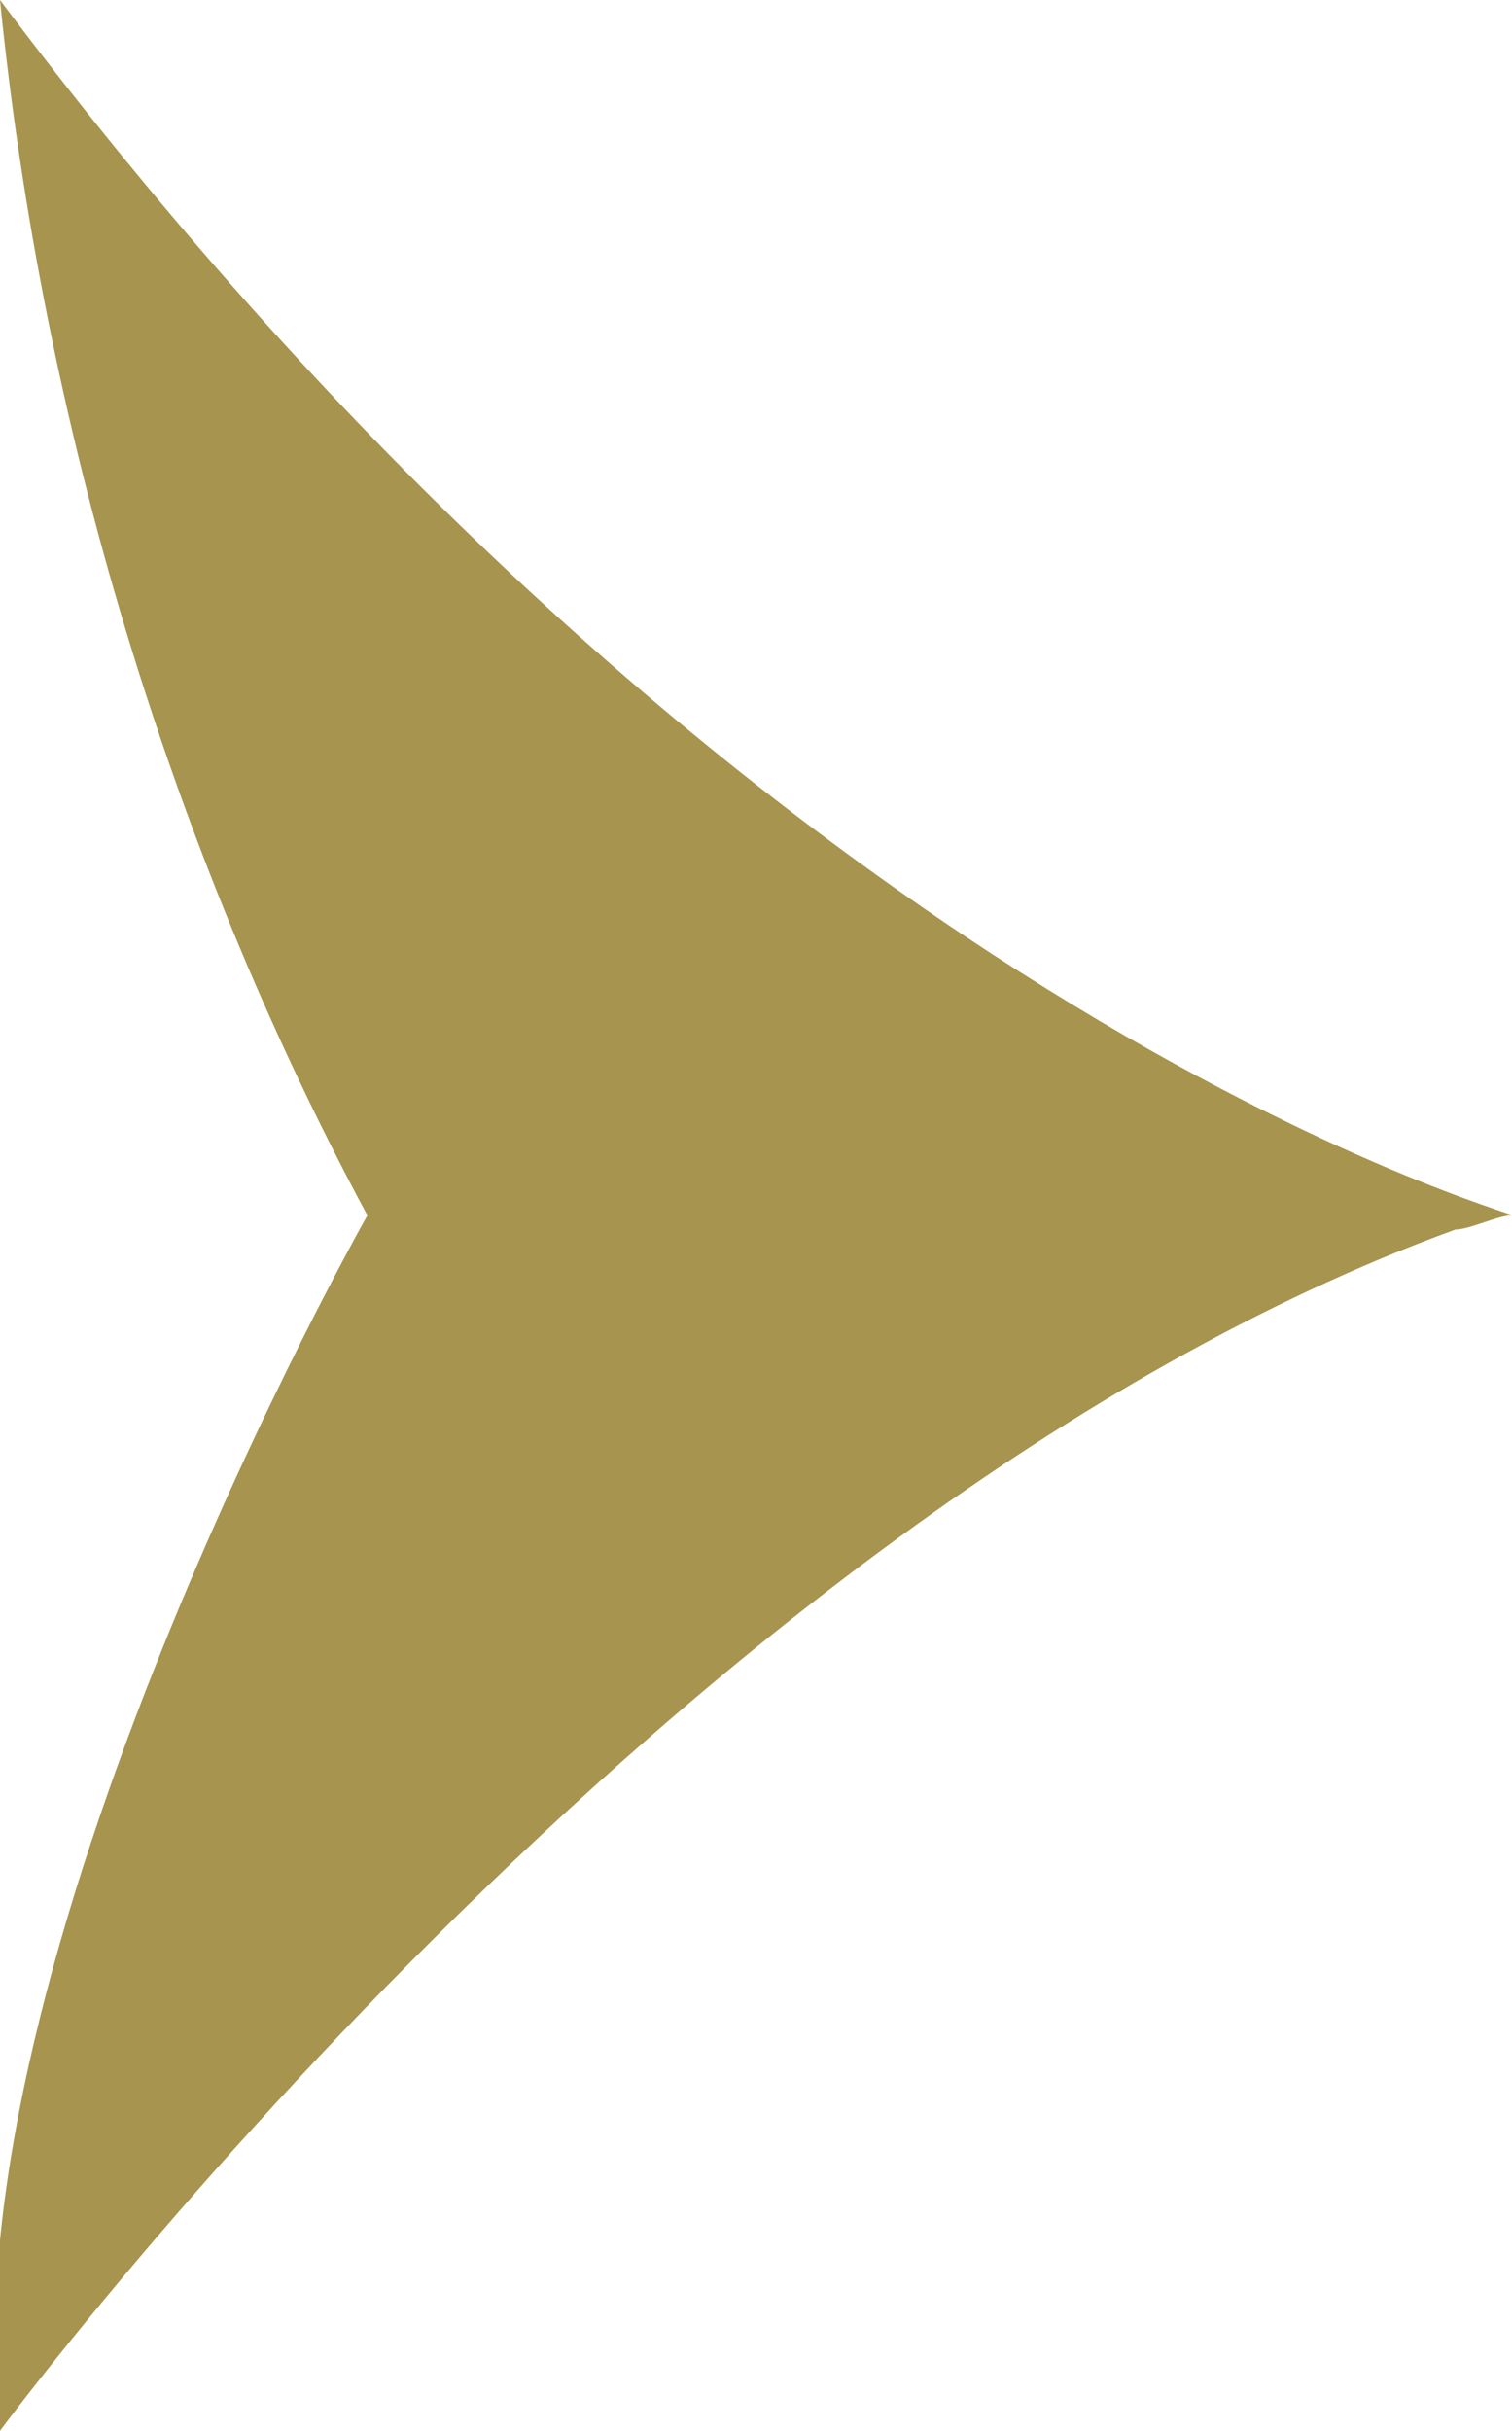 <?xml version="1.0" encoding="utf-8"?>
<!-- Generator: Adobe Illustrator 20.1.0, SVG Export Plug-In . SVG Version: 6.00 Build 0)  -->
<svg version="1.1" id="Layer_1" xmlns="http://www.w3.org/2000/svg" xmlns:xlink="http://www.w3.org/1999/xlink" x="0px" y="0px"
	 width="10.7px" height="17.2px" viewBox="0 0 10.7 17.2" style="enable-background:new 0 0 10.7 17.2;" xml:space="preserve">
<style type="text/css">
	.st0{fill:#A7944E;}
</style>
<title>Artboard 1</title>
<path class="st0" d="M2.6,8.6c0,0-3,5.3-2.6,8.6c0,0,4.8-6.5,10.3-8.5c0.1,0,0.3-0.1,0.4-0.1S5.4,7.2,0,0C0.3,3,1.2,6,2.6,8.6"/>
</svg>
